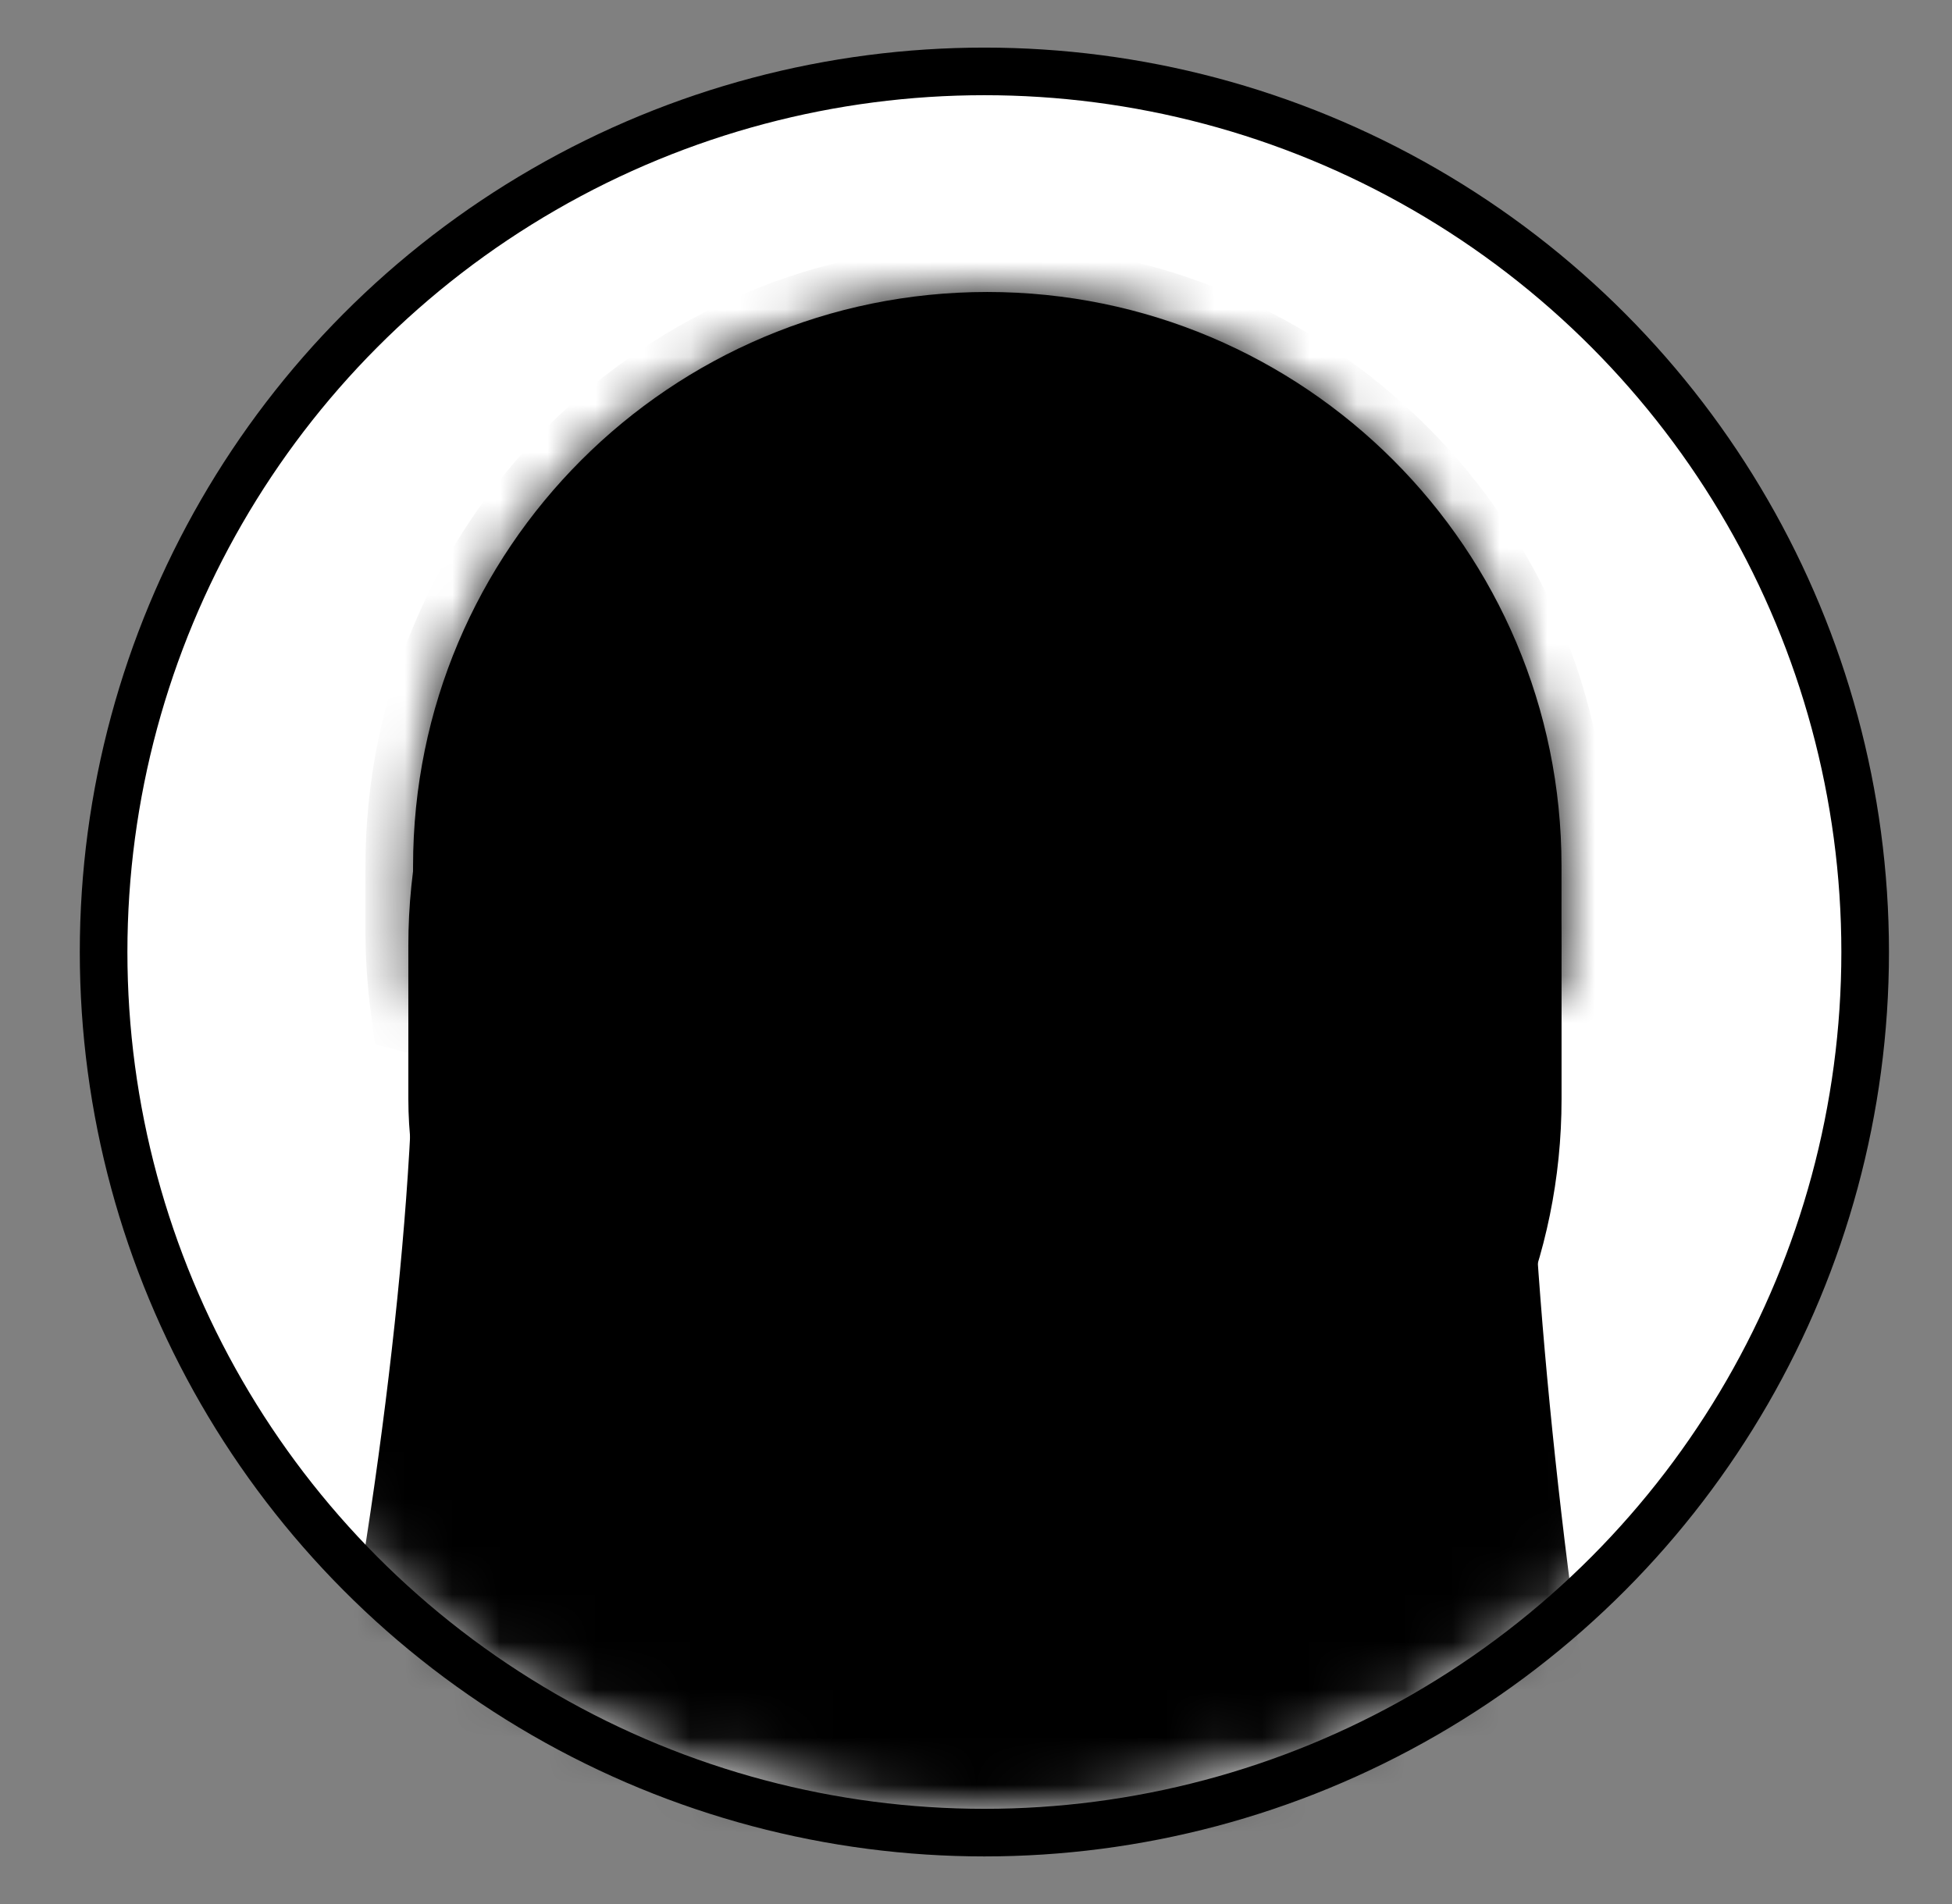 <svg width="41" height="40" viewBox="0 0 41 40" fill="none" xmlns="http://www.w3.org/2000/svg">
<rect x="0" y="0" width="41" height="40" fill="#808080" stroke="none"/>
<circle cx="20.676" cy="20" r="18.5" fill="white" stroke="#DDDDDD" style="fill:white;fill-opacity:1;stroke:#DDDDDD;stroke:color(display-p3 0.868 0.868 0.868);stroke-opacity:1;"/>
<mask id="mask0_53_1472" style="mask-type:alpha" maskUnits="userSpaceOnUse" x="1" y="0" width="39" height="38">
<circle cx="20.676" cy="19" r="18.5" fill="white" stroke="#DDDDDD" style="fill:white;fill-opacity:1;stroke:#DDDDDD;stroke:color(display-p3 0.868 0.868 0.868);stroke-opacity:1;"/>
</mask>
<g mask="url(#mask0_53_1472)">
<path d="M31.598 21.481C31.598 30.337 34.162 49.029 37.643 50.779L18.553 50.612H2.121C5.757 48.919 9.184 30.345 9.184 21.481V19.054H31.547L31.598 21.481Z" fill="#E2E2E2" style="fill:#E2E2E2;fill:color(display-p3 0.887 0.887 0.887);fill-opacity:1;"/>
<path d="M31.598 21.481L32.098 21.481L32.098 21.471L31.598 21.481ZM37.643 50.779L37.639 51.279L37.868 50.332L37.643 50.779ZM18.553 50.612L18.558 50.112H18.553V50.612ZM2.121 50.612L1.91 50.159L2.121 51.112V50.612ZM9.184 21.481L9.684 21.481V21.481H9.184ZM9.184 19.054V18.554H8.684V19.054H9.184ZM31.547 19.054L32.047 19.044L32.037 18.554H31.547V19.054ZM31.598 21.481L31.098 21.481C31.098 25.944 31.743 32.861 32.823 38.883C33.363 41.894 34.015 44.699 34.757 46.87C35.127 47.954 35.525 48.896 35.951 49.632C36.369 50.352 36.851 50.94 37.419 51.226L37.643 50.779L37.868 50.332C37.565 50.18 37.205 49.801 36.816 49.13C36.436 48.473 36.062 47.599 35.703 46.547C34.985 44.444 34.343 41.694 33.807 38.706C32.735 32.731 32.098 25.874 32.098 21.481L31.598 21.481ZM37.643 50.779L37.647 50.279L18.558 50.112L18.553 50.612L18.549 51.112L37.639 51.279L37.643 50.779ZM18.553 50.612V50.112H2.121V50.612V51.112H18.553V50.612ZM2.121 50.612L2.332 51.065C2.916 50.793 3.431 50.221 3.889 49.508C4.355 48.783 4.801 47.851 5.224 46.776C6.07 44.623 6.846 41.837 7.504 38.843C8.821 32.856 9.684 25.959 9.684 21.481L9.184 21.481L8.684 21.481C8.684 25.867 7.834 32.689 6.528 38.628C5.875 41.597 5.112 44.326 4.293 46.41C3.883 47.452 3.465 48.318 3.047 48.967C2.622 49.629 2.234 50.008 1.91 50.159L2.121 50.612ZM9.184 21.481H9.684V19.054H9.184H8.684V21.481H9.184ZM9.184 19.054V19.554H31.547V19.054V18.554H9.184V19.054ZM31.547 19.054L31.047 19.065L31.098 21.491L31.598 21.481L32.098 21.471L32.047 19.044L31.547 19.054Z" fill="#BBBBBB" style="fill:#BBBBBB;fill:color(display-p3 0.734 0.734 0.734);fill-opacity:1;"/>
<rect x="9.077" y="8.248" width="23.222" height="26.451" rx="11.611" fill="#F2F2F2" stroke="#BBBBBB" style="fill:#F2F2F2;fill:color(display-p3 0.949 0.949 0.949);fill-opacity:1;stroke:#BBBBBB;stroke:color(display-p3 0.734 0.734 0.734);stroke-opacity:1;"/>
<mask id="path-6-inside-1_53_1472" fill="white">
<path d="M20.737 6.134C27.398 6.134 32.798 11.534 32.798 18.195V19.545C32.798 20.026 32.769 20.501 32.714 20.968C31.773 20.898 30.846 20.715 29.949 20.408C28.002 19.74 26.431 18.568 25.294 17.065C23.735 18.505 21.675 19.736 19.238 20.572C15.608 21.817 11.857 21.942 8.78 21.139C8.711 20.618 8.676 20.085 8.676 19.545V18.195C8.676 11.534 14.076 6.134 20.737 6.134Z"/>
</mask>
<path d="M20.737 6.134C27.398 6.134 32.798 11.534 32.798 18.195V19.545C32.798 20.026 32.769 20.501 32.714 20.968C31.773 20.898 30.846 20.715 29.949 20.408C28.002 19.74 26.431 18.568 25.294 17.065C23.735 18.505 21.675 19.736 19.238 20.572C15.608 21.817 11.857 21.942 8.78 21.139C8.711 20.618 8.676 20.085 8.676 19.545V18.195C8.676 11.534 14.076 6.134 20.737 6.134Z" fill="#E2E2E2" style="fill:#E2E2E2;fill:color(display-p3 0.887 0.887 0.887);fill-opacity:1;"/>
<path d="M20.737 6.134L20.737 5.134H20.737V6.134ZM32.798 19.545L33.798 19.545V19.545H32.798ZM32.714 20.968L32.641 21.965L33.595 22.035L33.707 21.084L32.714 20.968ZM29.949 20.408L29.625 21.354L29.625 21.354L29.949 20.408ZM25.294 17.065L26.091 16.462L25.426 15.582L24.615 16.331L25.294 17.065ZM19.238 20.572L19.563 21.518L19.563 21.518L19.238 20.572ZM8.78 21.139L7.789 21.27L7.877 21.937L8.528 22.107L8.78 21.139ZM8.676 19.545H7.676V19.545L8.676 19.545ZM20.737 6.134L20.737 7.134C26.846 7.134 31.798 12.086 31.798 18.195H32.798H33.798C33.798 10.982 27.951 5.134 20.737 5.134L20.737 6.134ZM32.798 18.195H31.798V19.545H32.798H33.798V18.195H32.798ZM32.798 19.545L31.798 19.545C31.798 19.986 31.771 20.422 31.721 20.851L32.714 20.968L33.707 21.084C33.766 20.58 33.798 20.067 33.798 19.545L32.798 19.545ZM32.714 20.968L32.787 19.97C31.928 19.907 31.085 19.74 30.274 19.462L29.949 20.408L29.625 21.354C30.607 21.691 31.619 21.89 32.641 21.965L32.714 20.968ZM29.949 20.408L30.274 19.462C28.515 18.859 27.109 17.807 26.091 16.462L25.294 17.065L24.496 17.669C25.753 19.33 27.488 20.621 29.625 21.354L29.949 20.408ZM25.294 17.065L24.615 16.331C23.168 17.668 21.232 18.831 18.914 19.626L19.238 20.572L19.563 21.518C22.119 20.641 24.302 19.343 25.973 17.8L25.294 17.065ZM19.238 20.572L18.914 19.626C15.455 20.812 11.905 20.921 9.033 20.172L8.78 21.139L8.528 22.107C11.809 22.963 15.761 22.822 19.563 21.518L19.238 20.572ZM8.78 21.139L9.772 21.008C9.708 20.53 9.676 20.041 9.676 19.545L8.676 19.545L7.676 19.545C7.676 20.129 7.714 20.705 7.789 21.27L8.78 21.139ZM8.676 19.545H9.676V18.195H8.676H7.676V19.545H8.676ZM8.676 18.195H9.676C9.676 12.086 14.628 7.134 20.737 7.134V6.134V5.134C13.524 5.134 7.676 10.982 7.676 18.195H8.676Z" fill="#BBBBBB" style="fill:#BBBBBB;fill:color(display-p3 0.734 0.734 0.734);fill-opacity:1;" mask="url(#path-6-inside-1_53_1472)"/>
<rect x="16.651" y="22.281" width="1.615" height="3.23" rx="0.807" fill="#8A8A8A" style="fill:#8A8A8A;fill:color(display-p3 0.541 0.541 0.541);fill-opacity:1;"/>
<rect x="23.11" y="22.281" width="1.615" height="3.23" rx="0.807" fill="#8A8A8A" style="fill:#8A8A8A;fill:color(display-p3 0.541 0.541 0.541);fill-opacity:1;"/>
<path d="M18.266 28.74C19.477 30.355 21.899 30.355 23.11 28.74" stroke="#8A8A8A" style="stroke:#8A8A8A;stroke:color(display-p3 0.541 0.541 0.541);stroke-opacity:1;" stroke-linecap="round" stroke-linejoin="round"/>
</g>
</svg>
